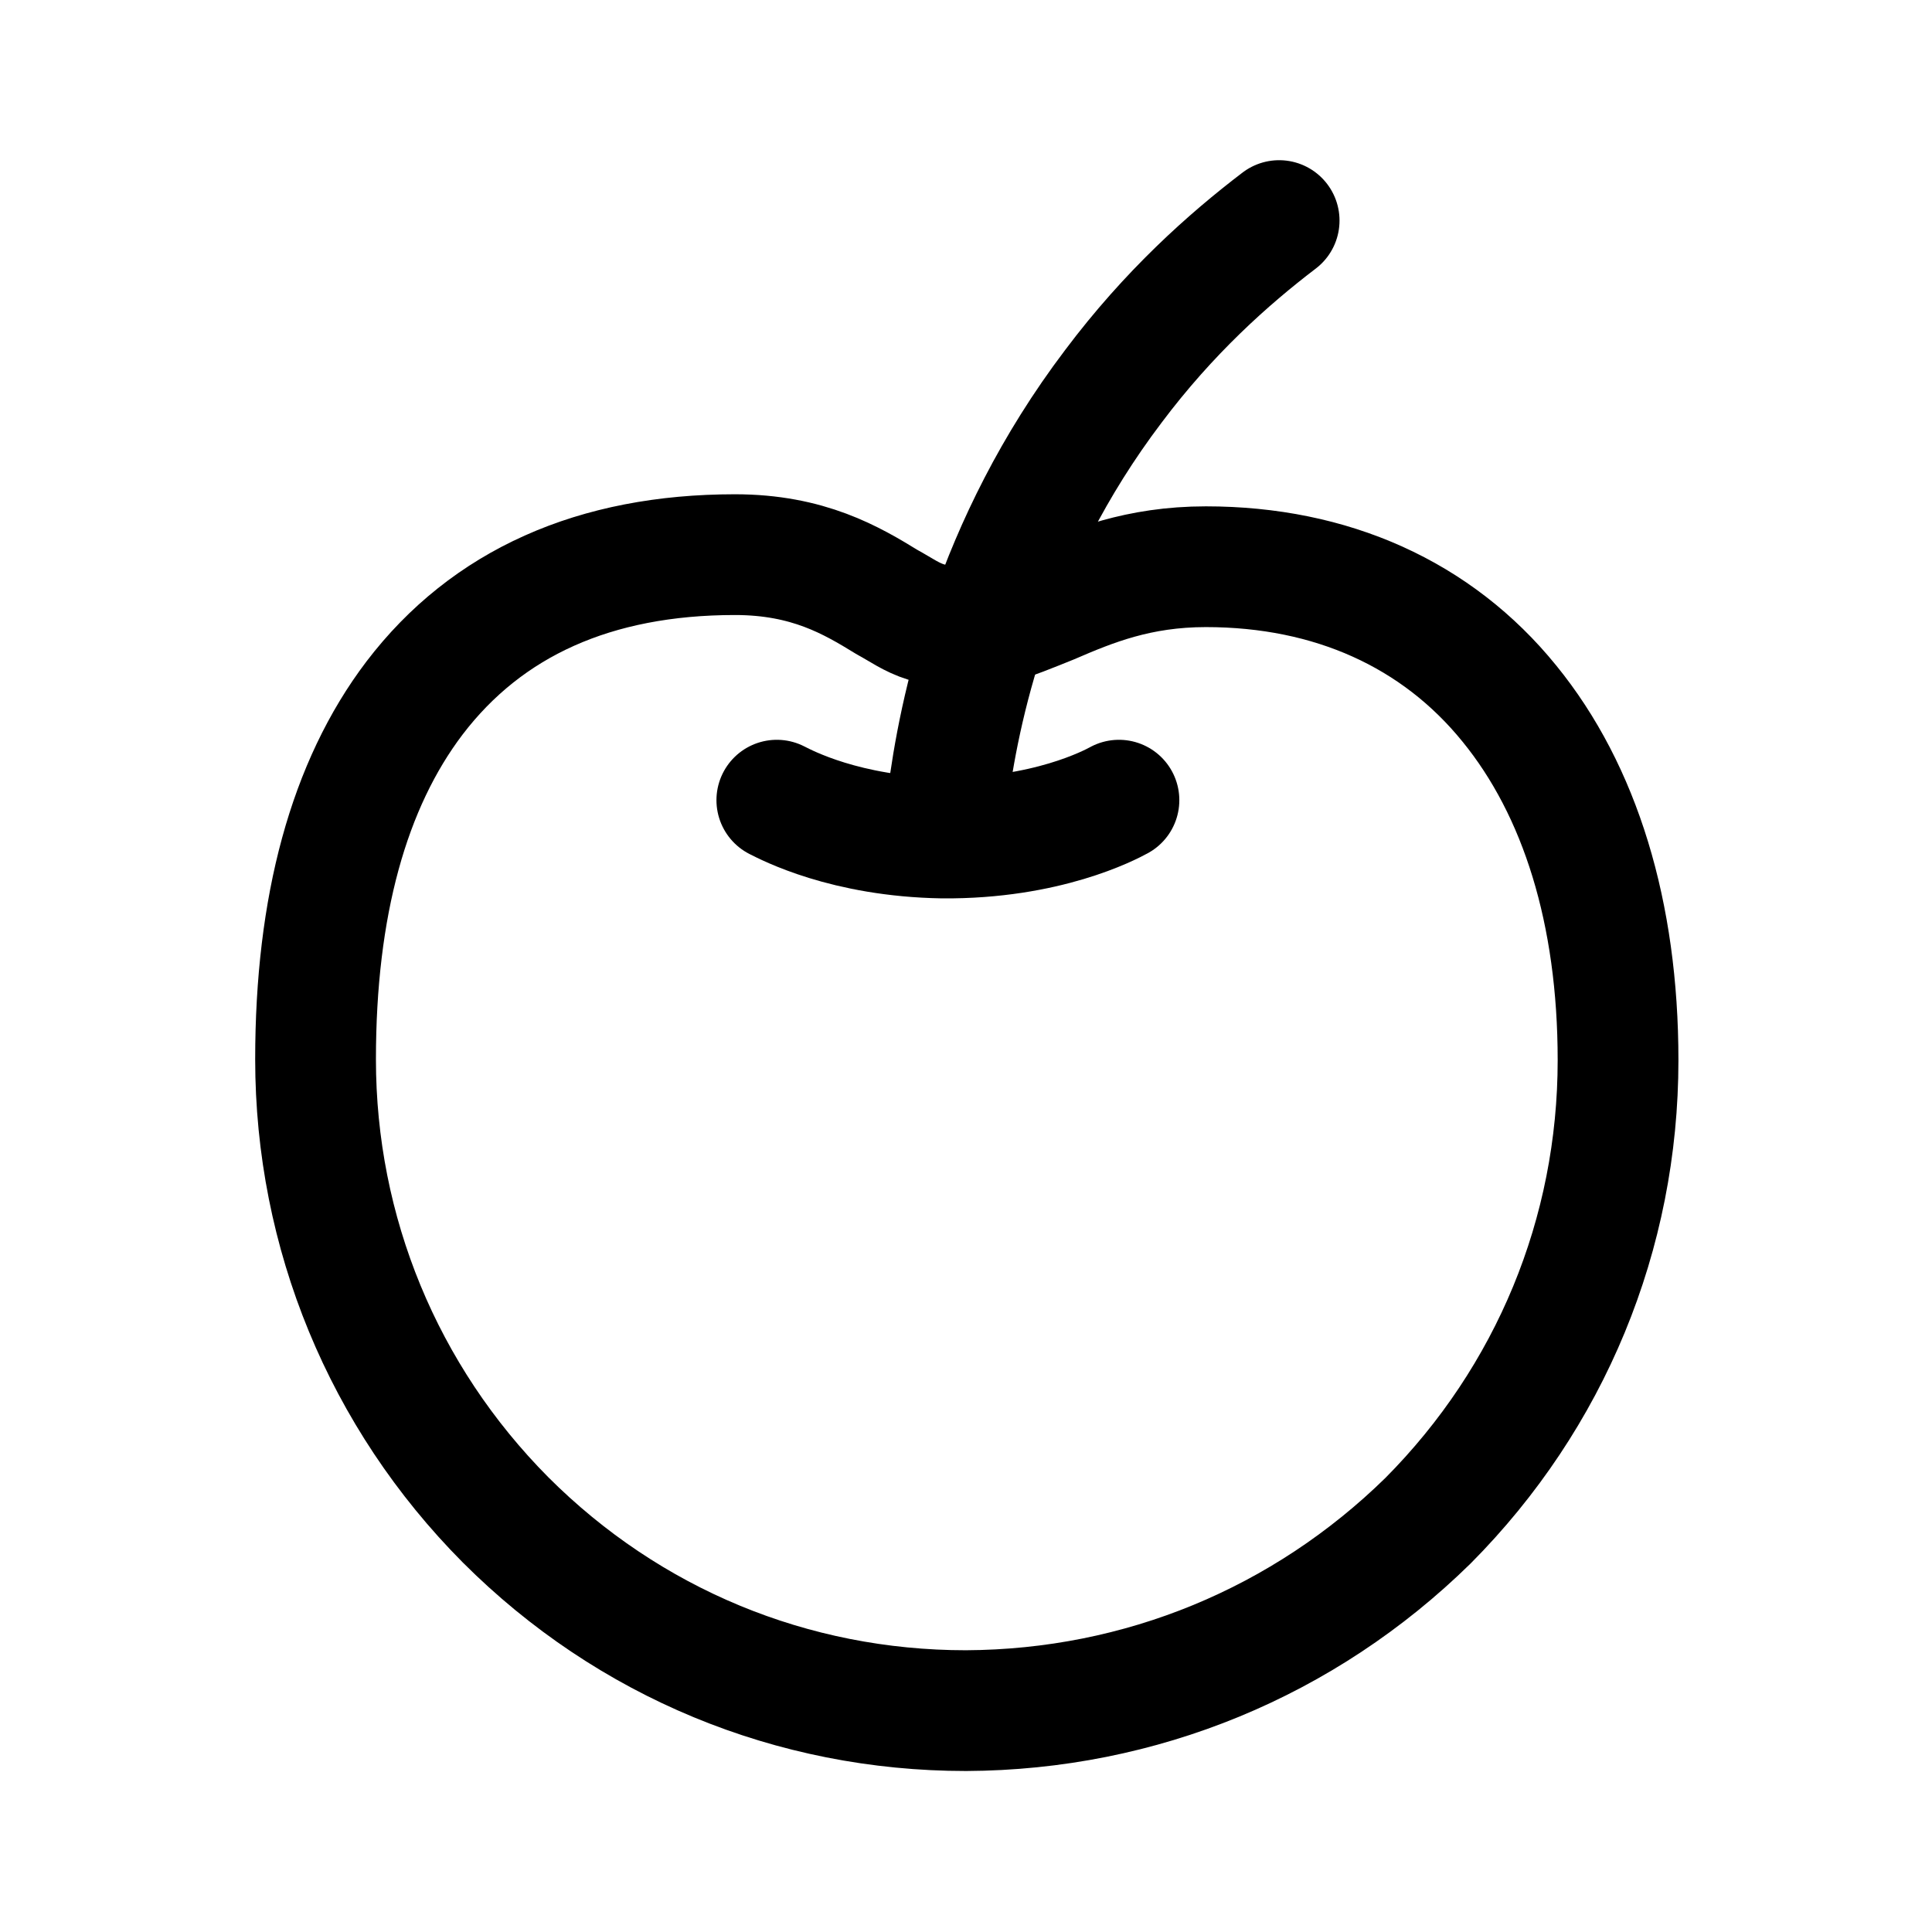 <svg width="24" height="24" viewBox="0 0 24 24" fill="none" xmlns="http://www.w3.org/2000/svg">
<path d="M12 21.25C9.84 21.25 7.81 20.41 6.28 18.88C4.76 17.35 3.92 15.31 3.92 13.16C3.92 11.26 4.33 9.75 5.15 8.67C6.05 7.49 7.39 6.89 9.13 6.89C10.04 6.89 10.58 7.21 11.02 7.48C11.37 7.67 11.52 7.86 12.36 7.75C12.59 7.69 12.8 7.6 13.05 7.5C13.56 7.28 14.14 7.04 14.98 7.04C16.54 7.04 17.85 7.63 18.75 8.74C19.63 9.82 20.1 11.34 20.1 13.17C20.1 15.33 19.26 17.36 17.74 18.89C16.2 20.4 14.17 21.24 12 21.25Z" stroke="black" stroke-width="1.5" stroke-linecap="round" stroke-linejoin="round"/>
<path d="M11.77 9.94C11.91 8.83 12.33 6.78 13.83 4.8C14.52 3.88 15.26 3.22 15.89 2.74" stroke="black" stroke-width="1.5" stroke-linecap="round" stroke-linejoin="round"/>
<path d="M9.65 9.94C9.77 10 10.5 10.39 11.71 10.41C13 10.42 13.79 10 13.9 9.94" stroke="black" stroke-width="1.5" stroke-linecap="round" stroke-linejoin="round"/>
</svg>
